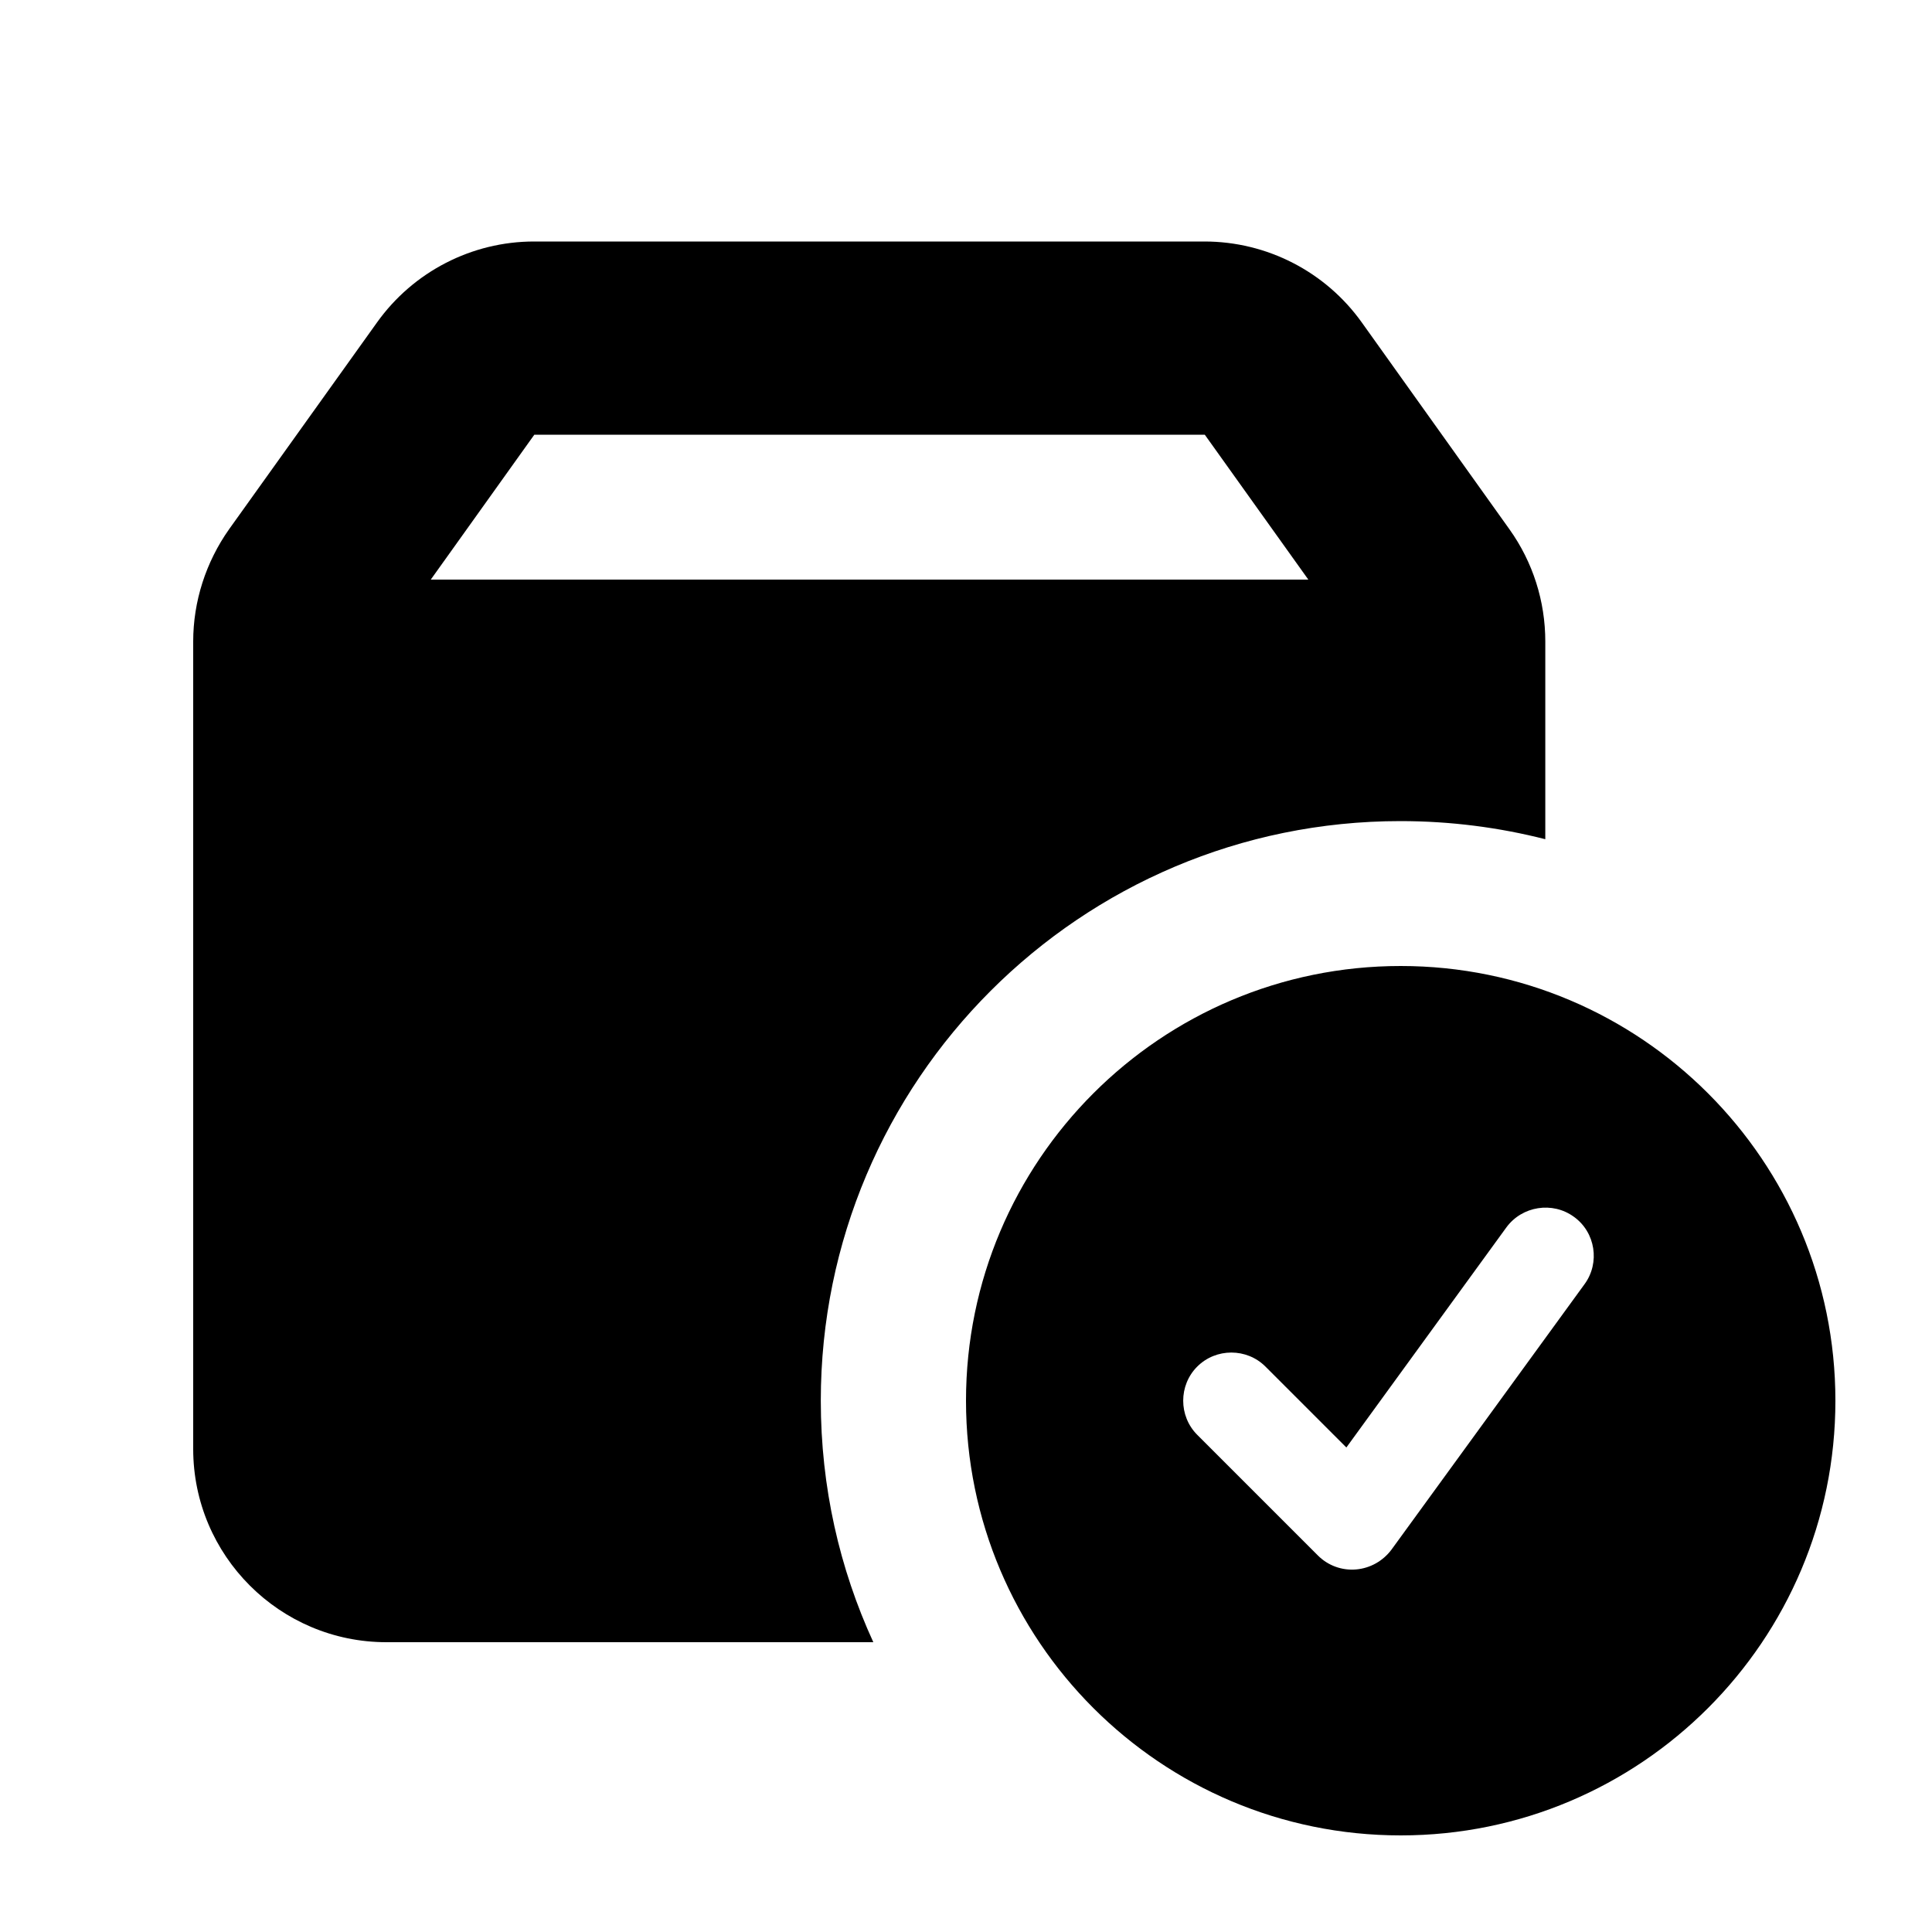 <svg xmlns="http://www.w3.org/2000/svg" viewBox="0 0 640 640"><!--! Font Awesome Pro 7.0.0 by @fontawesome - https://fontawesome.com License - https://fontawesome.com/license (Commercial License) Copyright 2025 Fonticons, Inc. --><path fill="currentColor" d="M433.4 192L399.1 144L177 144L142.7 192L433.4 192zM64 212.5C64 199.2 68.2 186.2 75.9 175.3L124.9 106.8C136.9 90 156.3 80 176.9 80L399 80C419.7 80 439.1 90 451.1 106.8L500 175.3C507.8 186.2 511.9 199.2 511.9 212.5L511.9 278C496.6 274.1 480.5 272 463.9 272C357.9 272 271.9 358 271.9 464C271.9 492.6 278.1 519.6 289.3 544L128 544C92.7 544 64 515.3 64 480L64 212.5zM320 464C320 384.5 384.5 320 464 320C543.5 320 608 384.5 608 464C608 543.5 543.5 608 464 608C384.5 608 320 543.5 320 464zM521.4 403.1C514.3 397.9 504.2 399.5 499 406.6L446 479.5L419.2 452.7C413 446.5 402.8 446.5 396.6 452.7C390.4 458.9 390.4 469.1 396.6 475.3L436.6 515.3C439.9 518.6 444.5 520.3 449.2 519.9C453.9 519.5 458.1 517.1 460.9 513.4L524.9 425.4C530.1 418.3 528.5 408.2 521.4 403.1z"/></svg>
